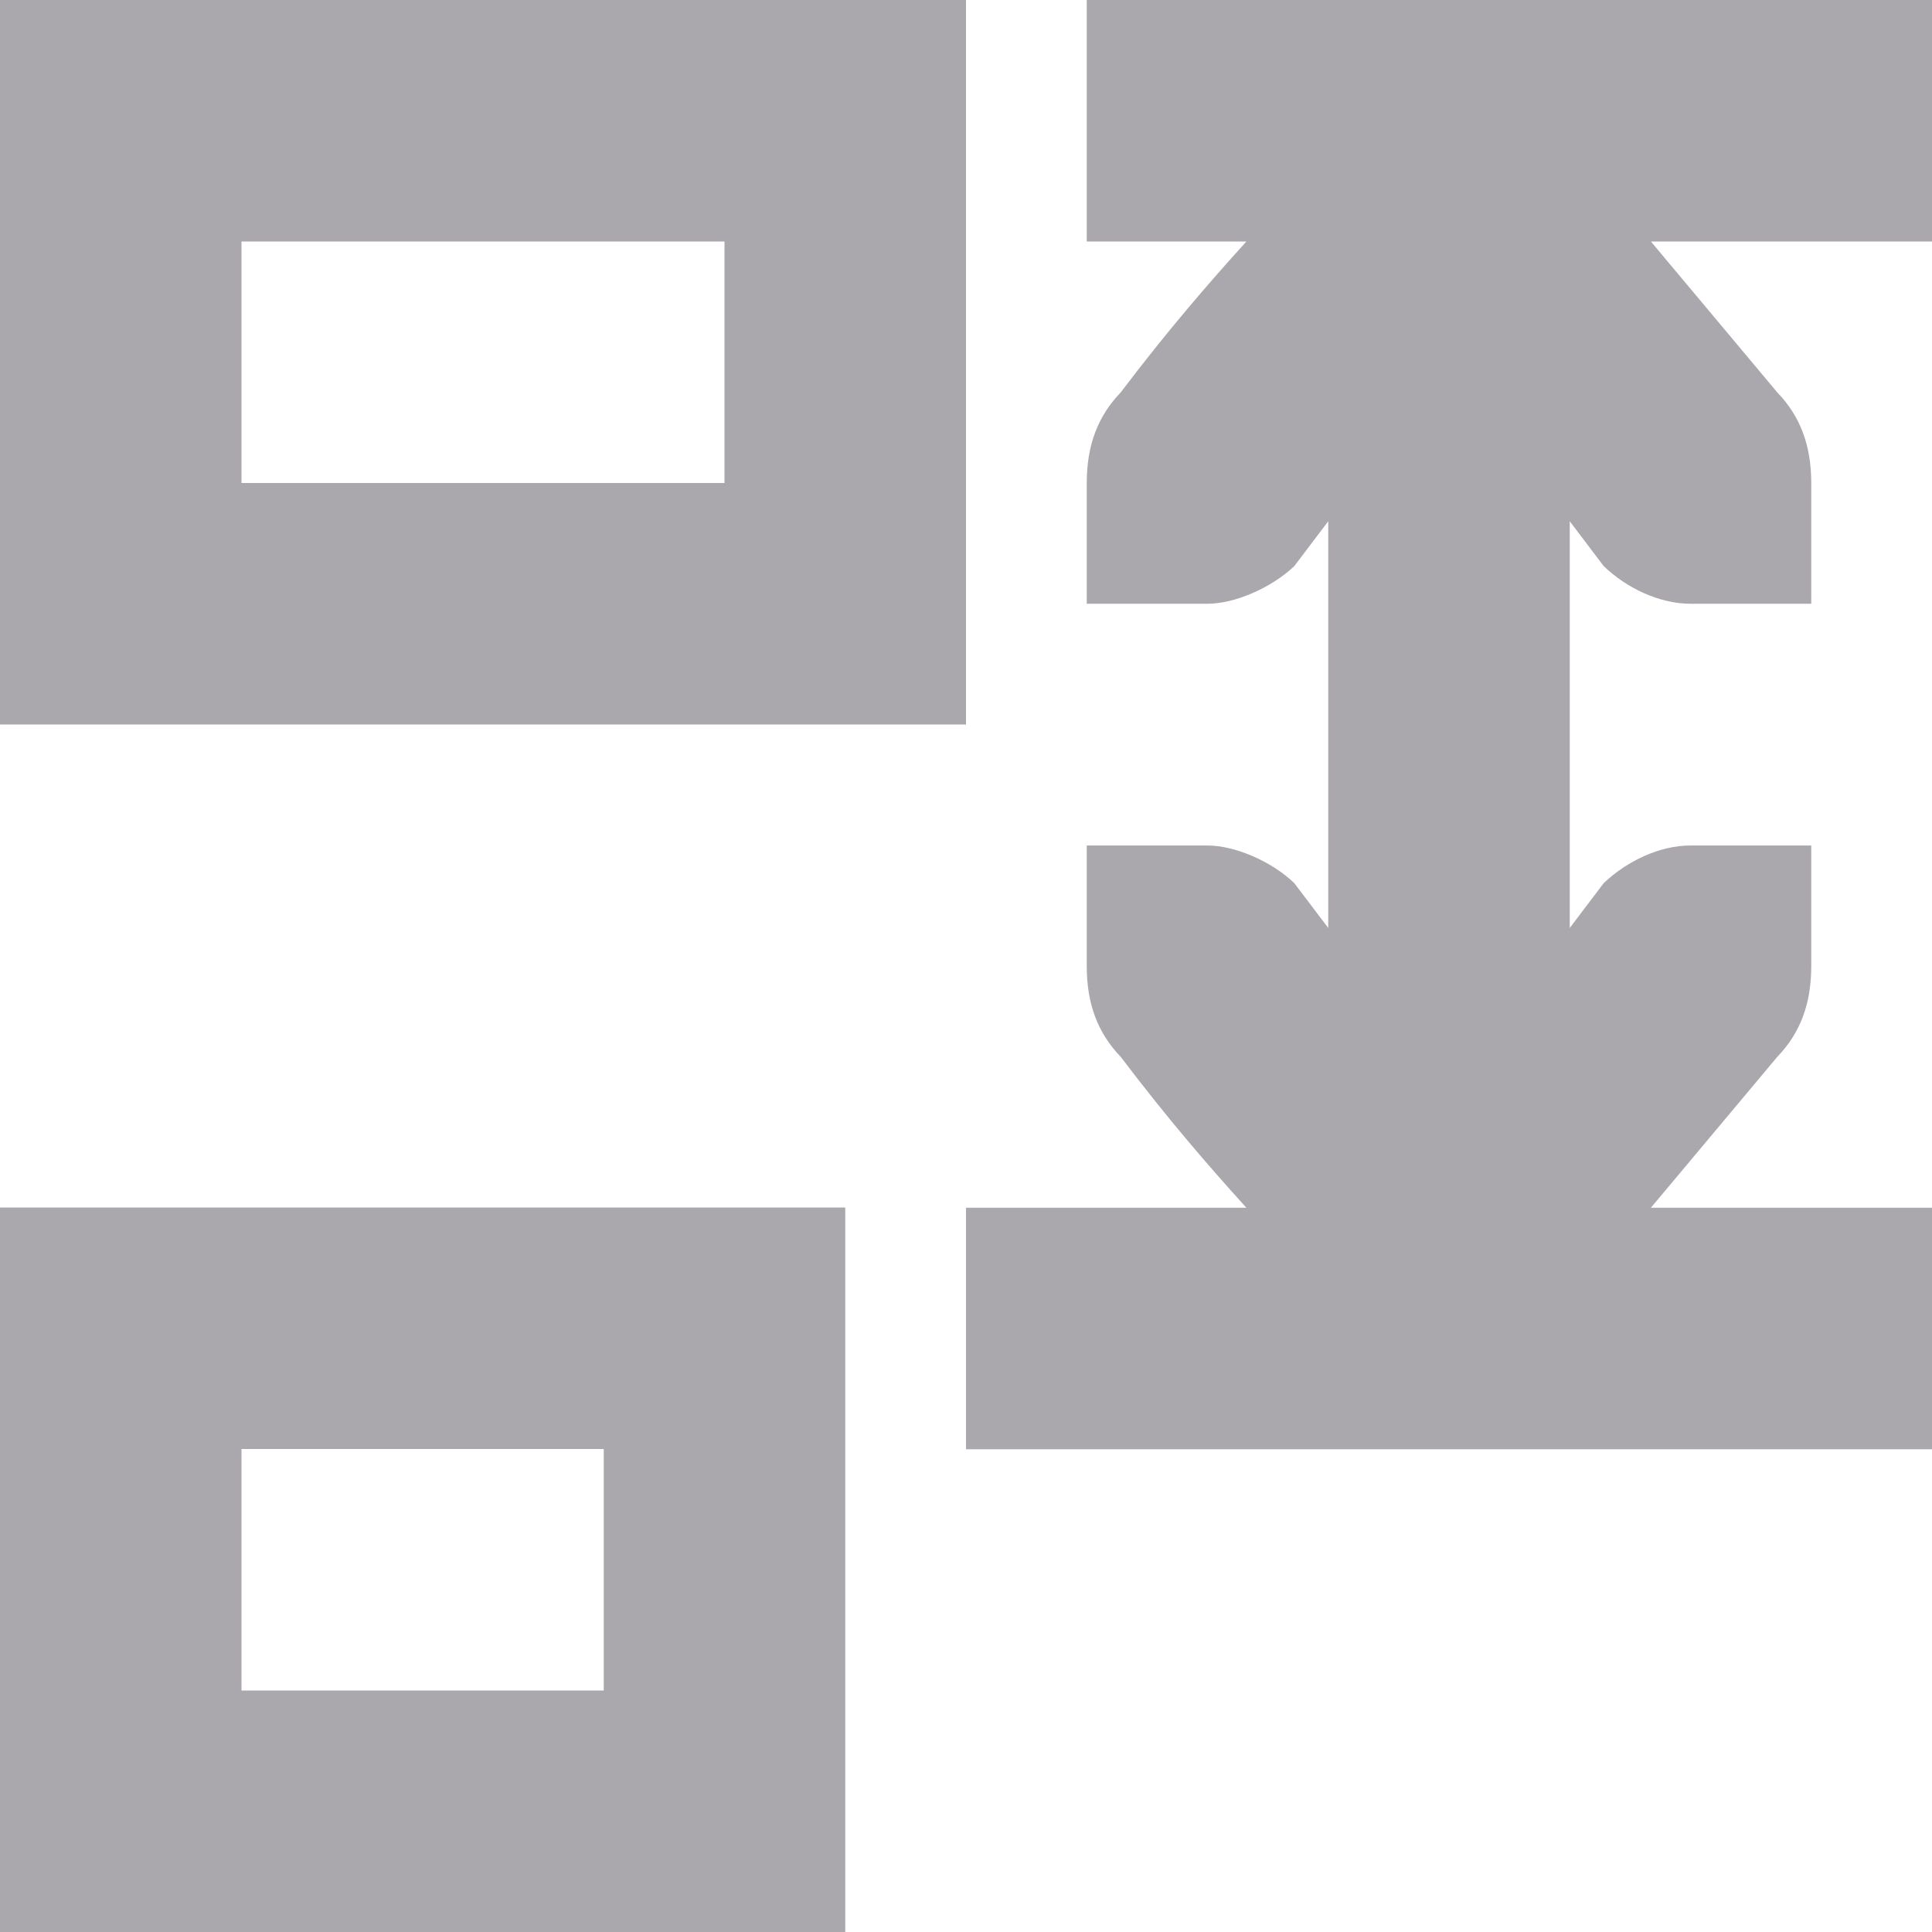 <svg viewBox="0 0 16 16" xmlns="http://www.w3.org/2000/svg"><path d="m16 0h-7v2h1.322c-.316.349-.65.734-1.041 1.25-.191.198-.281.441-.281.75v.588.412h1c.224 0 .528-.13.719-.312l.281-.371v2.684.684l-.281-.371c-.19-.183-.495-.312-.719-.312h-1v.412.588c0 .309.09.552.281.75.391.516.725.901 1.041 1.25h-2.322v2h8v-2h-2.328l1.047-1.25c.191-.198.281-.441.281-.75v-.588-.412h-1c-.257 0-.528.13-.719.312l-.281.371v-.684-2.684l.281.371c.19.183.462.312.719.312h1v-.412-.588c0-.309-.09-.552-.281-.75l-1.047-1.25h2.328zm-8 0h-8v6h8zm-1 10h-7v6h7zm-1-8v2h-4v-2zm-1 10v2h-3v-2z" fill="#aaa8ac"/></svg>